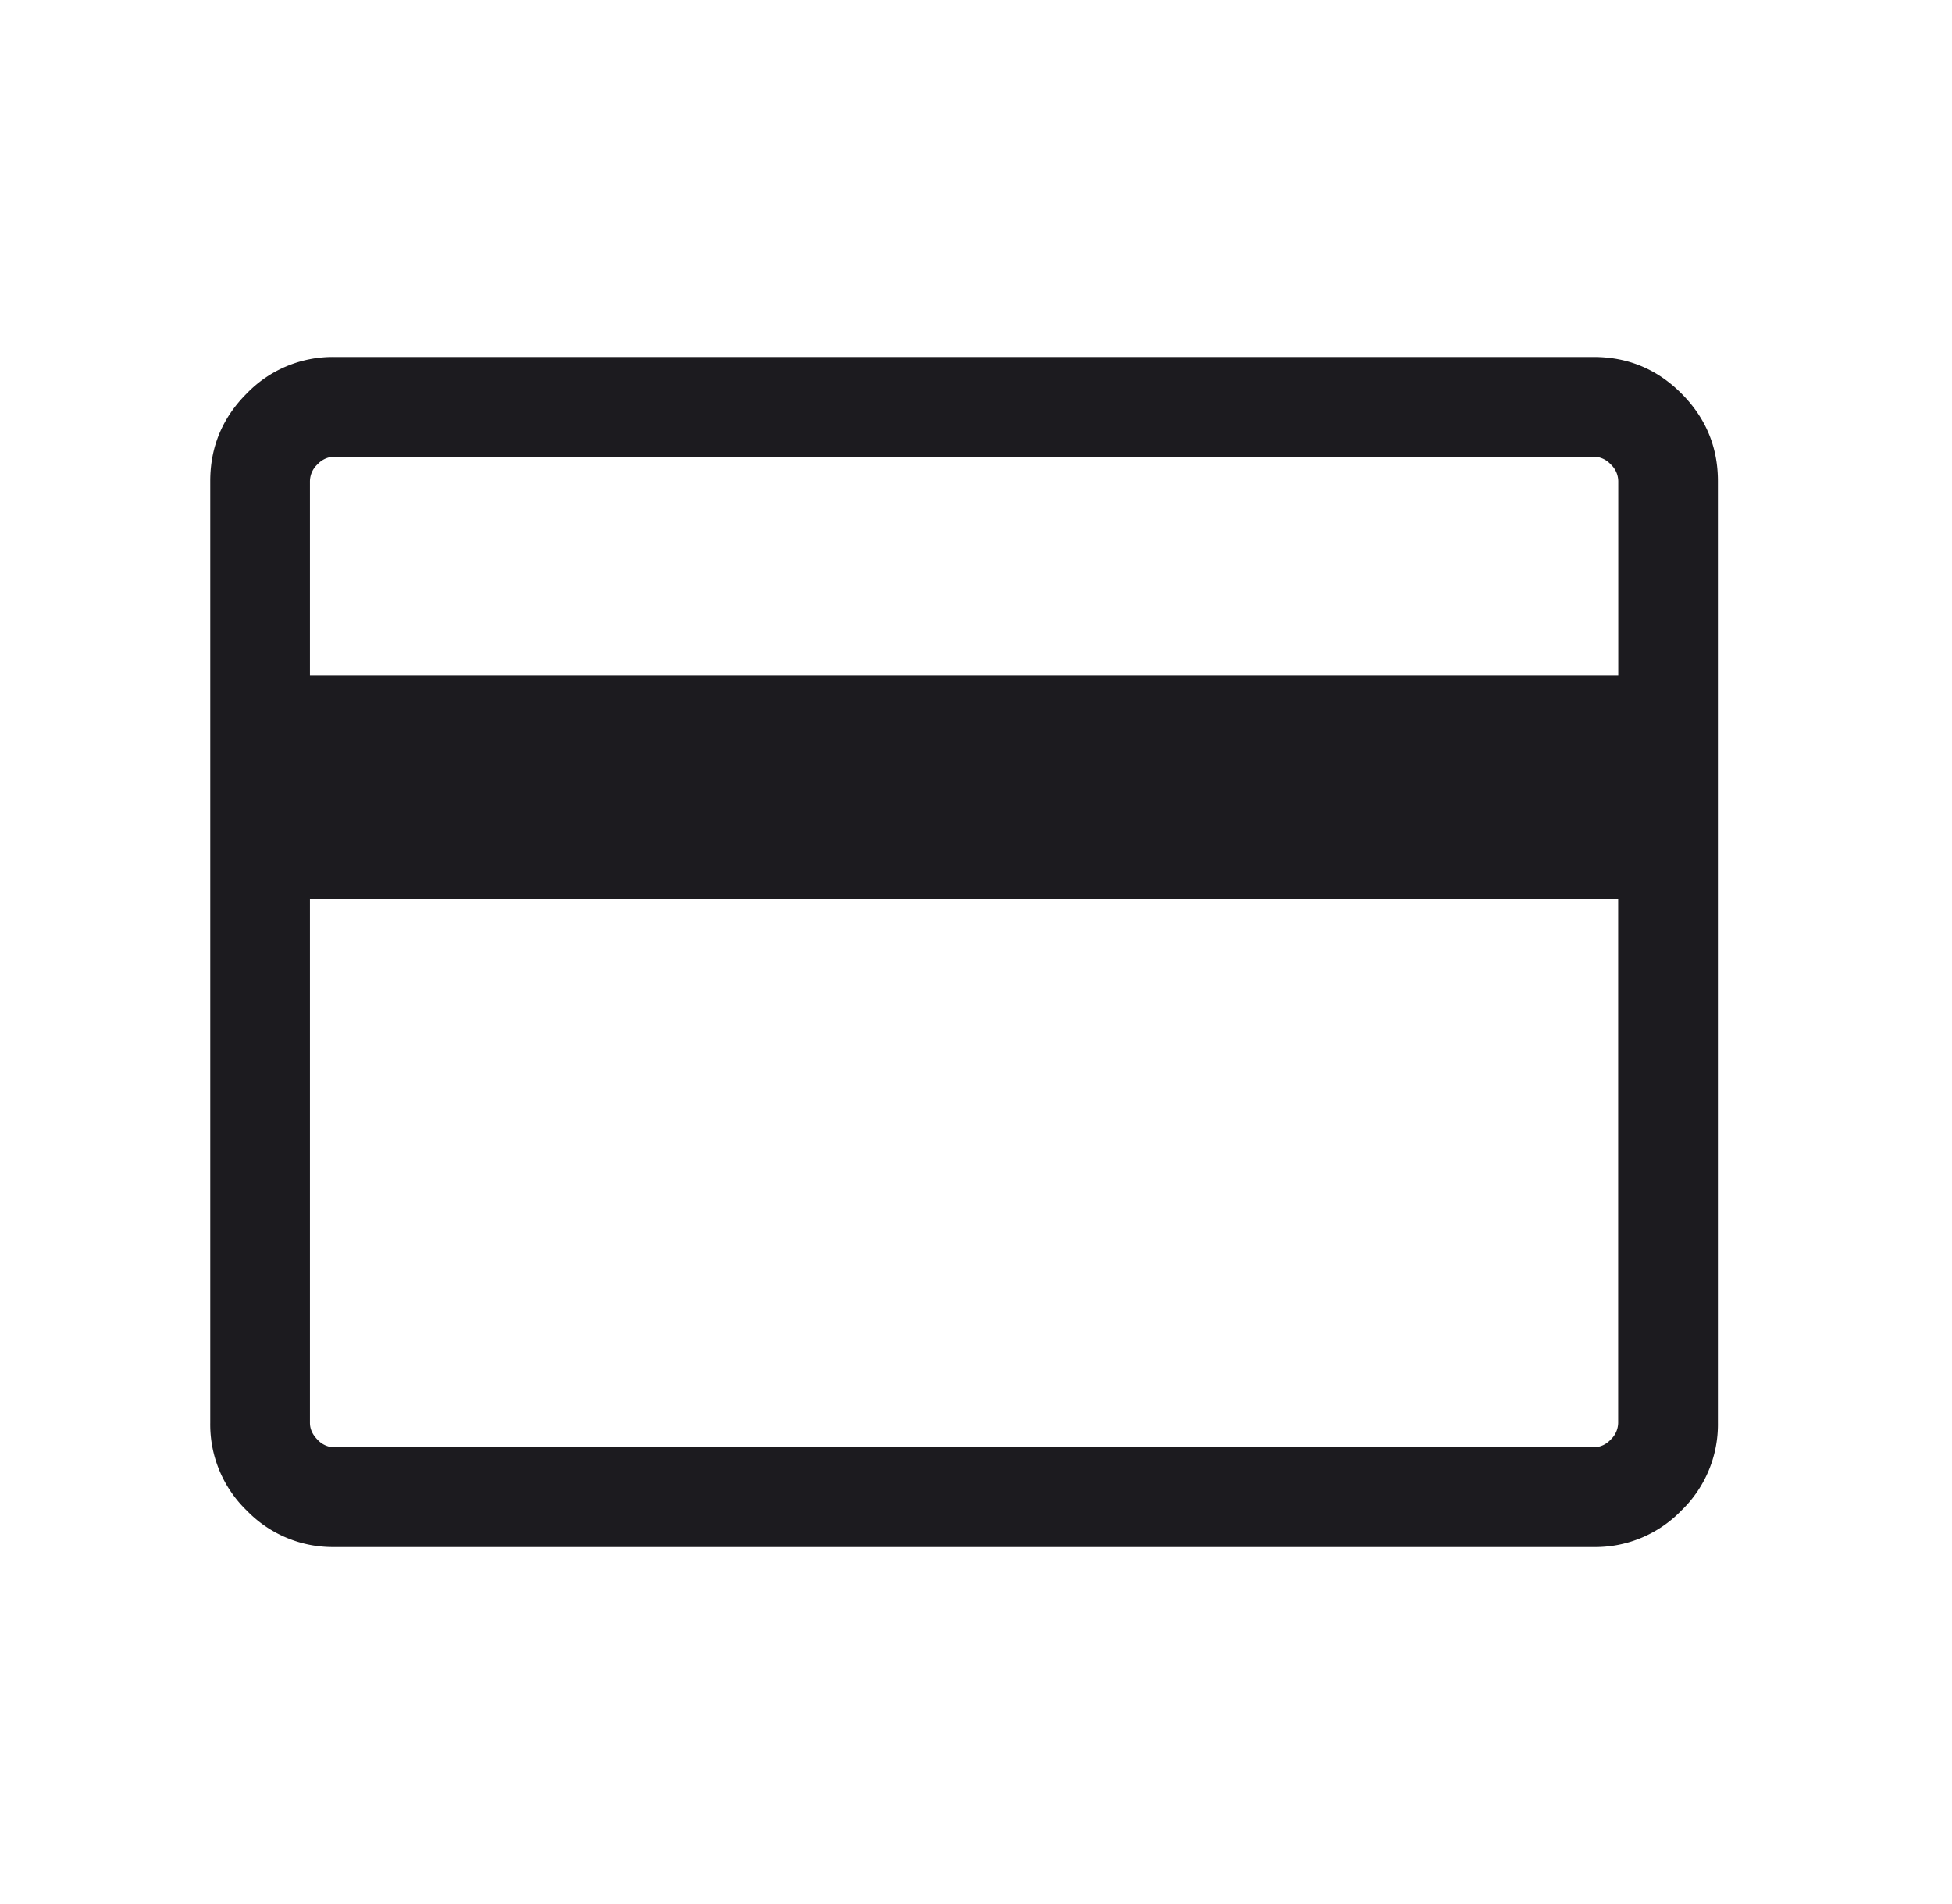 <svg width="41" height="40" fill="none" xmlns="http://www.w3.org/2000/svg"><mask id="a" style="mask-type:alpha" maskUnits="userSpaceOnUse" x="0" y="0" width="41" height="40"><path fill="#D9D9D9" d="M.25 0h40v40h-40z"/></mask><g mask="url(#a)"><path d="M36.083 10.107v19.786a2.51 2.51 0 01-.767 1.84 2.51 2.51 0 01-1.84.767H7.023a2.51 2.51 0 01-1.84-.766 2.51 2.51 0 01-.767-1.841V10.107c0-.716.255-1.33.766-1.84A2.51 2.51 0 017.023 7.5h26.453c.716 0 1.33.255 1.84.766.511.511.767 1.125.767 1.841zM6.51 14.193h27.48v-4.086a.491.491 0 00-.16-.353.491.491 0 00-.353-.16H7.023a.491.491 0 00-.353.16.491.491 0 00-.16.353v4.086zm0 4.683v11.017c0 .128.054.246.16.353a.49.49 0 00.353.16h26.453a.491.491 0 00.352-.16.49.49 0 00.16-.353V18.876H6.51z" fill="#1C1B1F"/></g></svg>